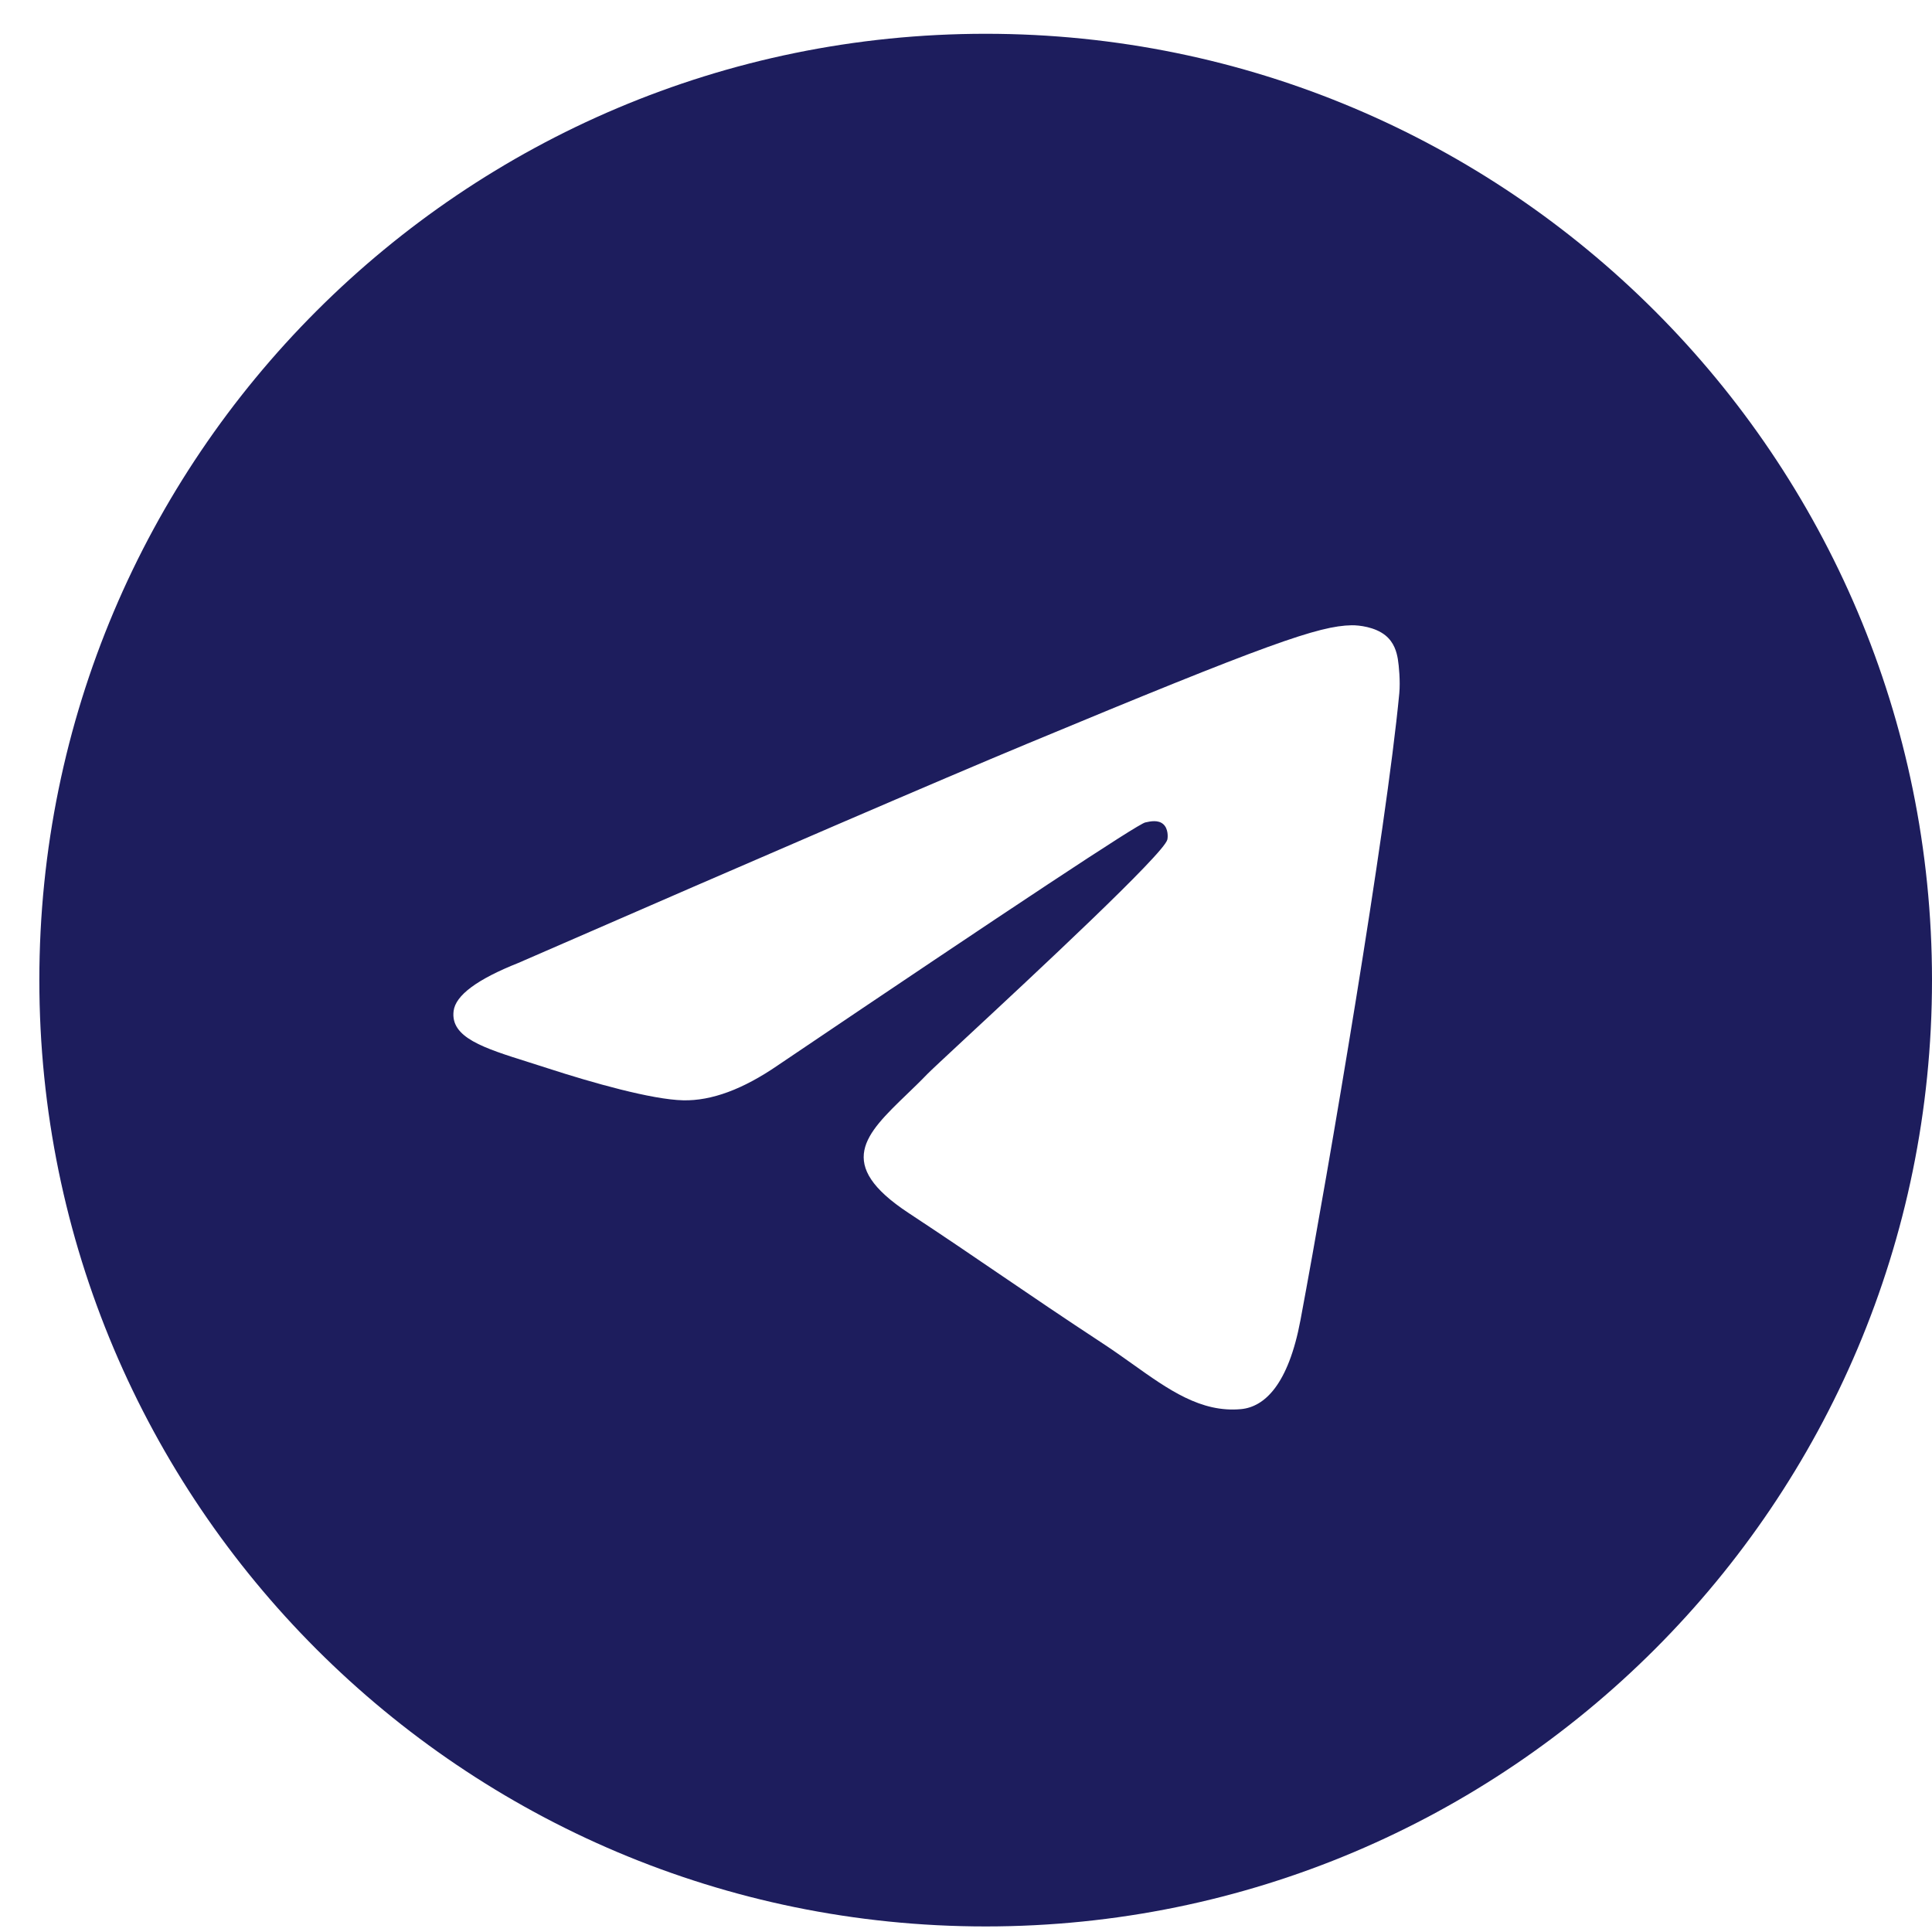<svg width="33" height="33" viewBox="0 0 33 33" fill="none" xmlns="http://www.w3.org/2000/svg">
<path fill-rule="evenodd" clip-rule="evenodd" d="M16.836 32.905C7.909 32.905 0.672 25.668 0.672 16.741C0.672 7.814 7.909 0.577 16.836 0.577C25.763 0.577 33 7.814 33 16.741C33 25.668 25.763 32.905 16.836 32.905ZM17.535 12.708C16.087 13.31 13.194 14.556 8.855 16.447C8.15 16.727 7.781 17.001 7.748 17.269C7.691 17.722 8.258 17.9 9.03 18.143C9.136 18.176 9.244 18.21 9.356 18.247C10.116 18.494 11.138 18.783 11.67 18.794C12.152 18.805 12.69 18.606 13.284 18.198C17.338 15.461 19.43 14.078 19.562 14.048C19.655 14.027 19.783 14.001 19.87 14.078C19.957 14.155 19.949 14.302 19.939 14.341C19.883 14.581 17.657 16.651 16.504 17.722C16.145 18.056 15.89 18.293 15.838 18.347C15.722 18.468 15.602 18.583 15.488 18.693C14.782 19.374 14.253 19.884 15.518 20.718C16.125 21.118 16.612 21.449 17.097 21.78C17.627 22.141 18.155 22.5 18.839 22.949C19.013 23.063 19.18 23.182 19.342 23.297C19.959 23.737 20.513 24.132 21.197 24.069C21.595 24.032 22.006 23.658 22.214 22.543C22.707 19.907 23.677 14.195 23.901 11.842C23.92 11.636 23.895 11.372 23.876 11.256C23.856 11.14 23.814 10.975 23.664 10.853C23.485 10.708 23.21 10.678 23.087 10.68C22.527 10.69 21.668 10.988 17.535 12.708Z" fill="#1d1d5db"/>
</svg>
